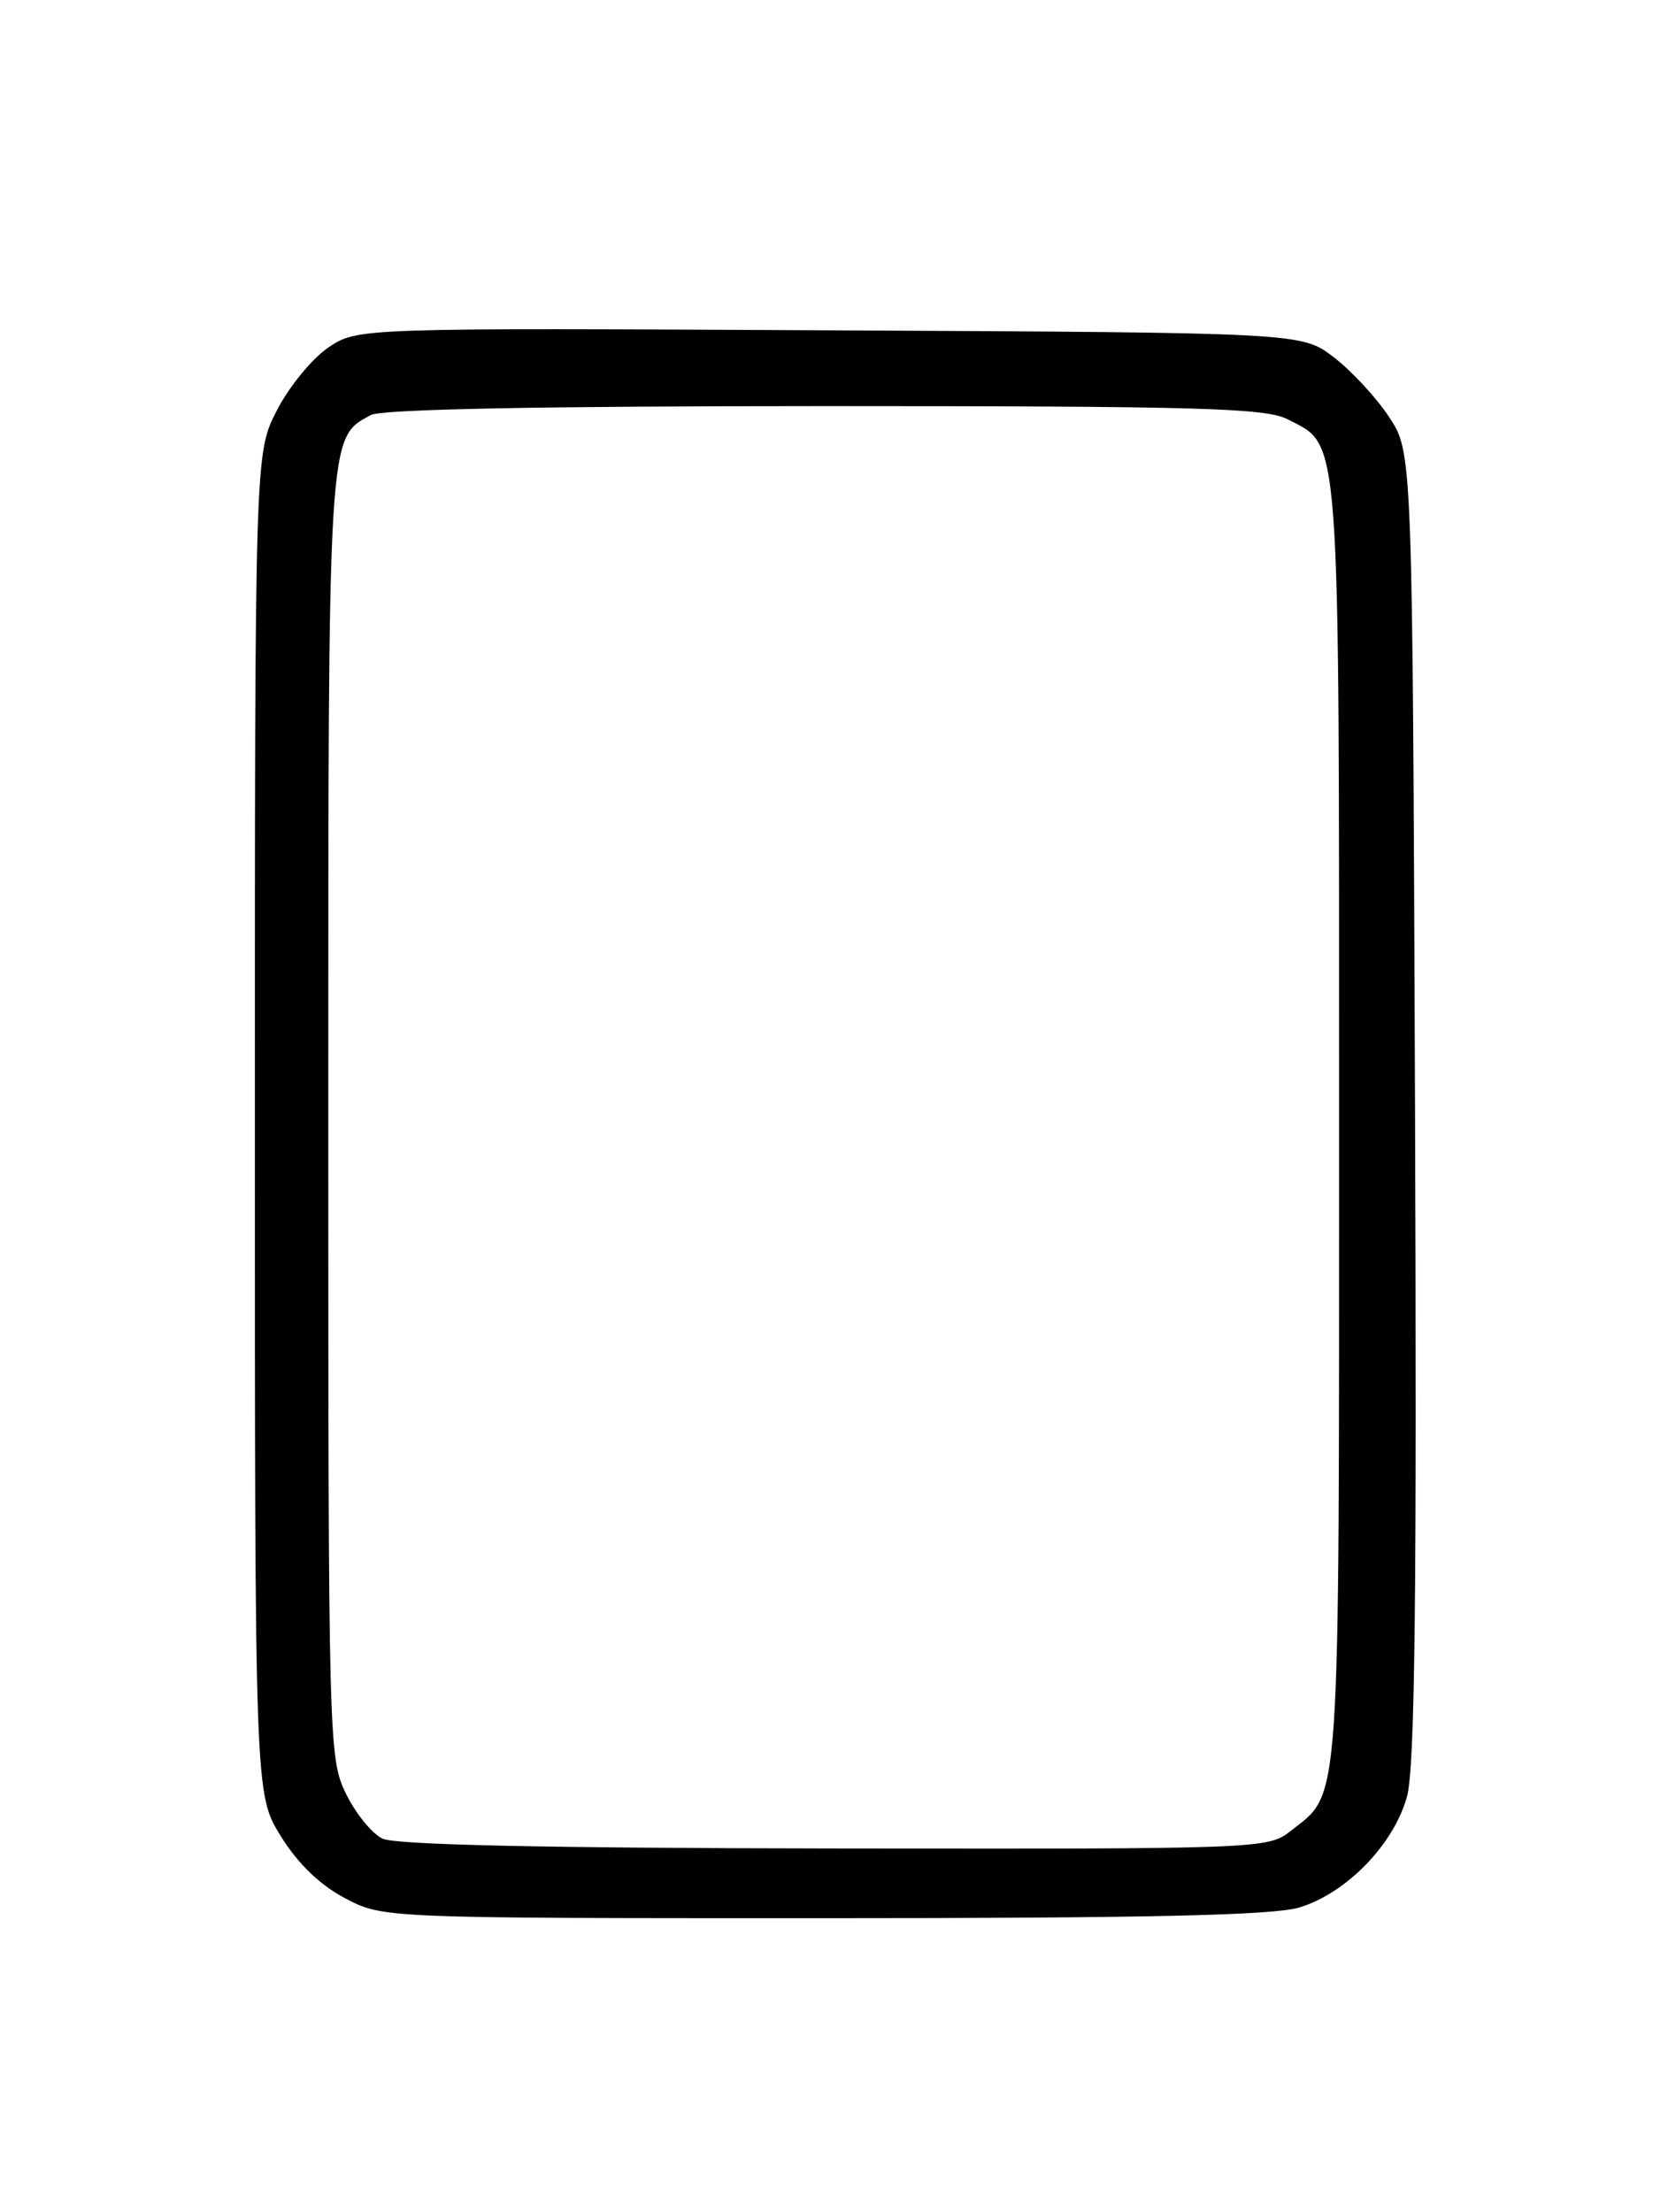 <?xml version="1.0" encoding="UTF-8" standalone="no"?>
<!DOCTYPE svg PUBLIC "-//W3C//DTD SVG 1.1//EN" "http://www.w3.org/Graphics/SVG/1.1/DTD/svg11.dtd" >
<svg xmlns="http://www.w3.org/2000/svg" xmlns:xlink="http://www.w3.org/1999/xlink" version="1.1" viewBox="0 0 194 256">
 <g >
 <path fill="currentColor"
d=" M 150.36 220.77 C 155.82 219.14 161.33 213.48 162.86 207.93 C 163.78 204.58 164.01 185.04 163.79 127.93 C 163.50 52.35 163.50 52.35 160.79 48.26 C 159.30 46.00 156.41 42.89 154.37 41.33 C 150.66 38.50 150.66 38.50 96.01 38.23 C 41.37 37.95 41.37 37.95 37.99 40.23 C 36.14 41.48 33.47 44.74 32.06 47.47 C 29.50 52.45 29.50 52.45 29.50 130.05 C 29.50 207.66 29.50 207.66 32.50 212.50 C 34.47 215.68 37.01 218.14 39.91 219.67 C 44.31 222.00 44.31 222.00 95.29 222.00 C 132.65 222.00 147.36 221.67 150.36 220.77 Z  M 44.27 212.79 C 43.04 212.20 41.13 209.83 40.02 207.54 C 38.05 203.47 38.00 201.56 38.00 129.13 C 38.00 49.51 37.93 50.72 42.94 48.03 C 44.19 47.36 62.68 47.00 95.48 47.00 C 138.77 47.00 146.52 47.22 149.03 48.52 C 155.22 51.72 155.00 48.68 155.00 130.00 C 155.00 210.66 155.23 207.31 149.39 211.91 C 146.77 213.97 145.97 214.00 96.62 213.93 C 63.01 213.89 45.76 213.51 44.27 212.79 Z "/>
</g>
</svg>
